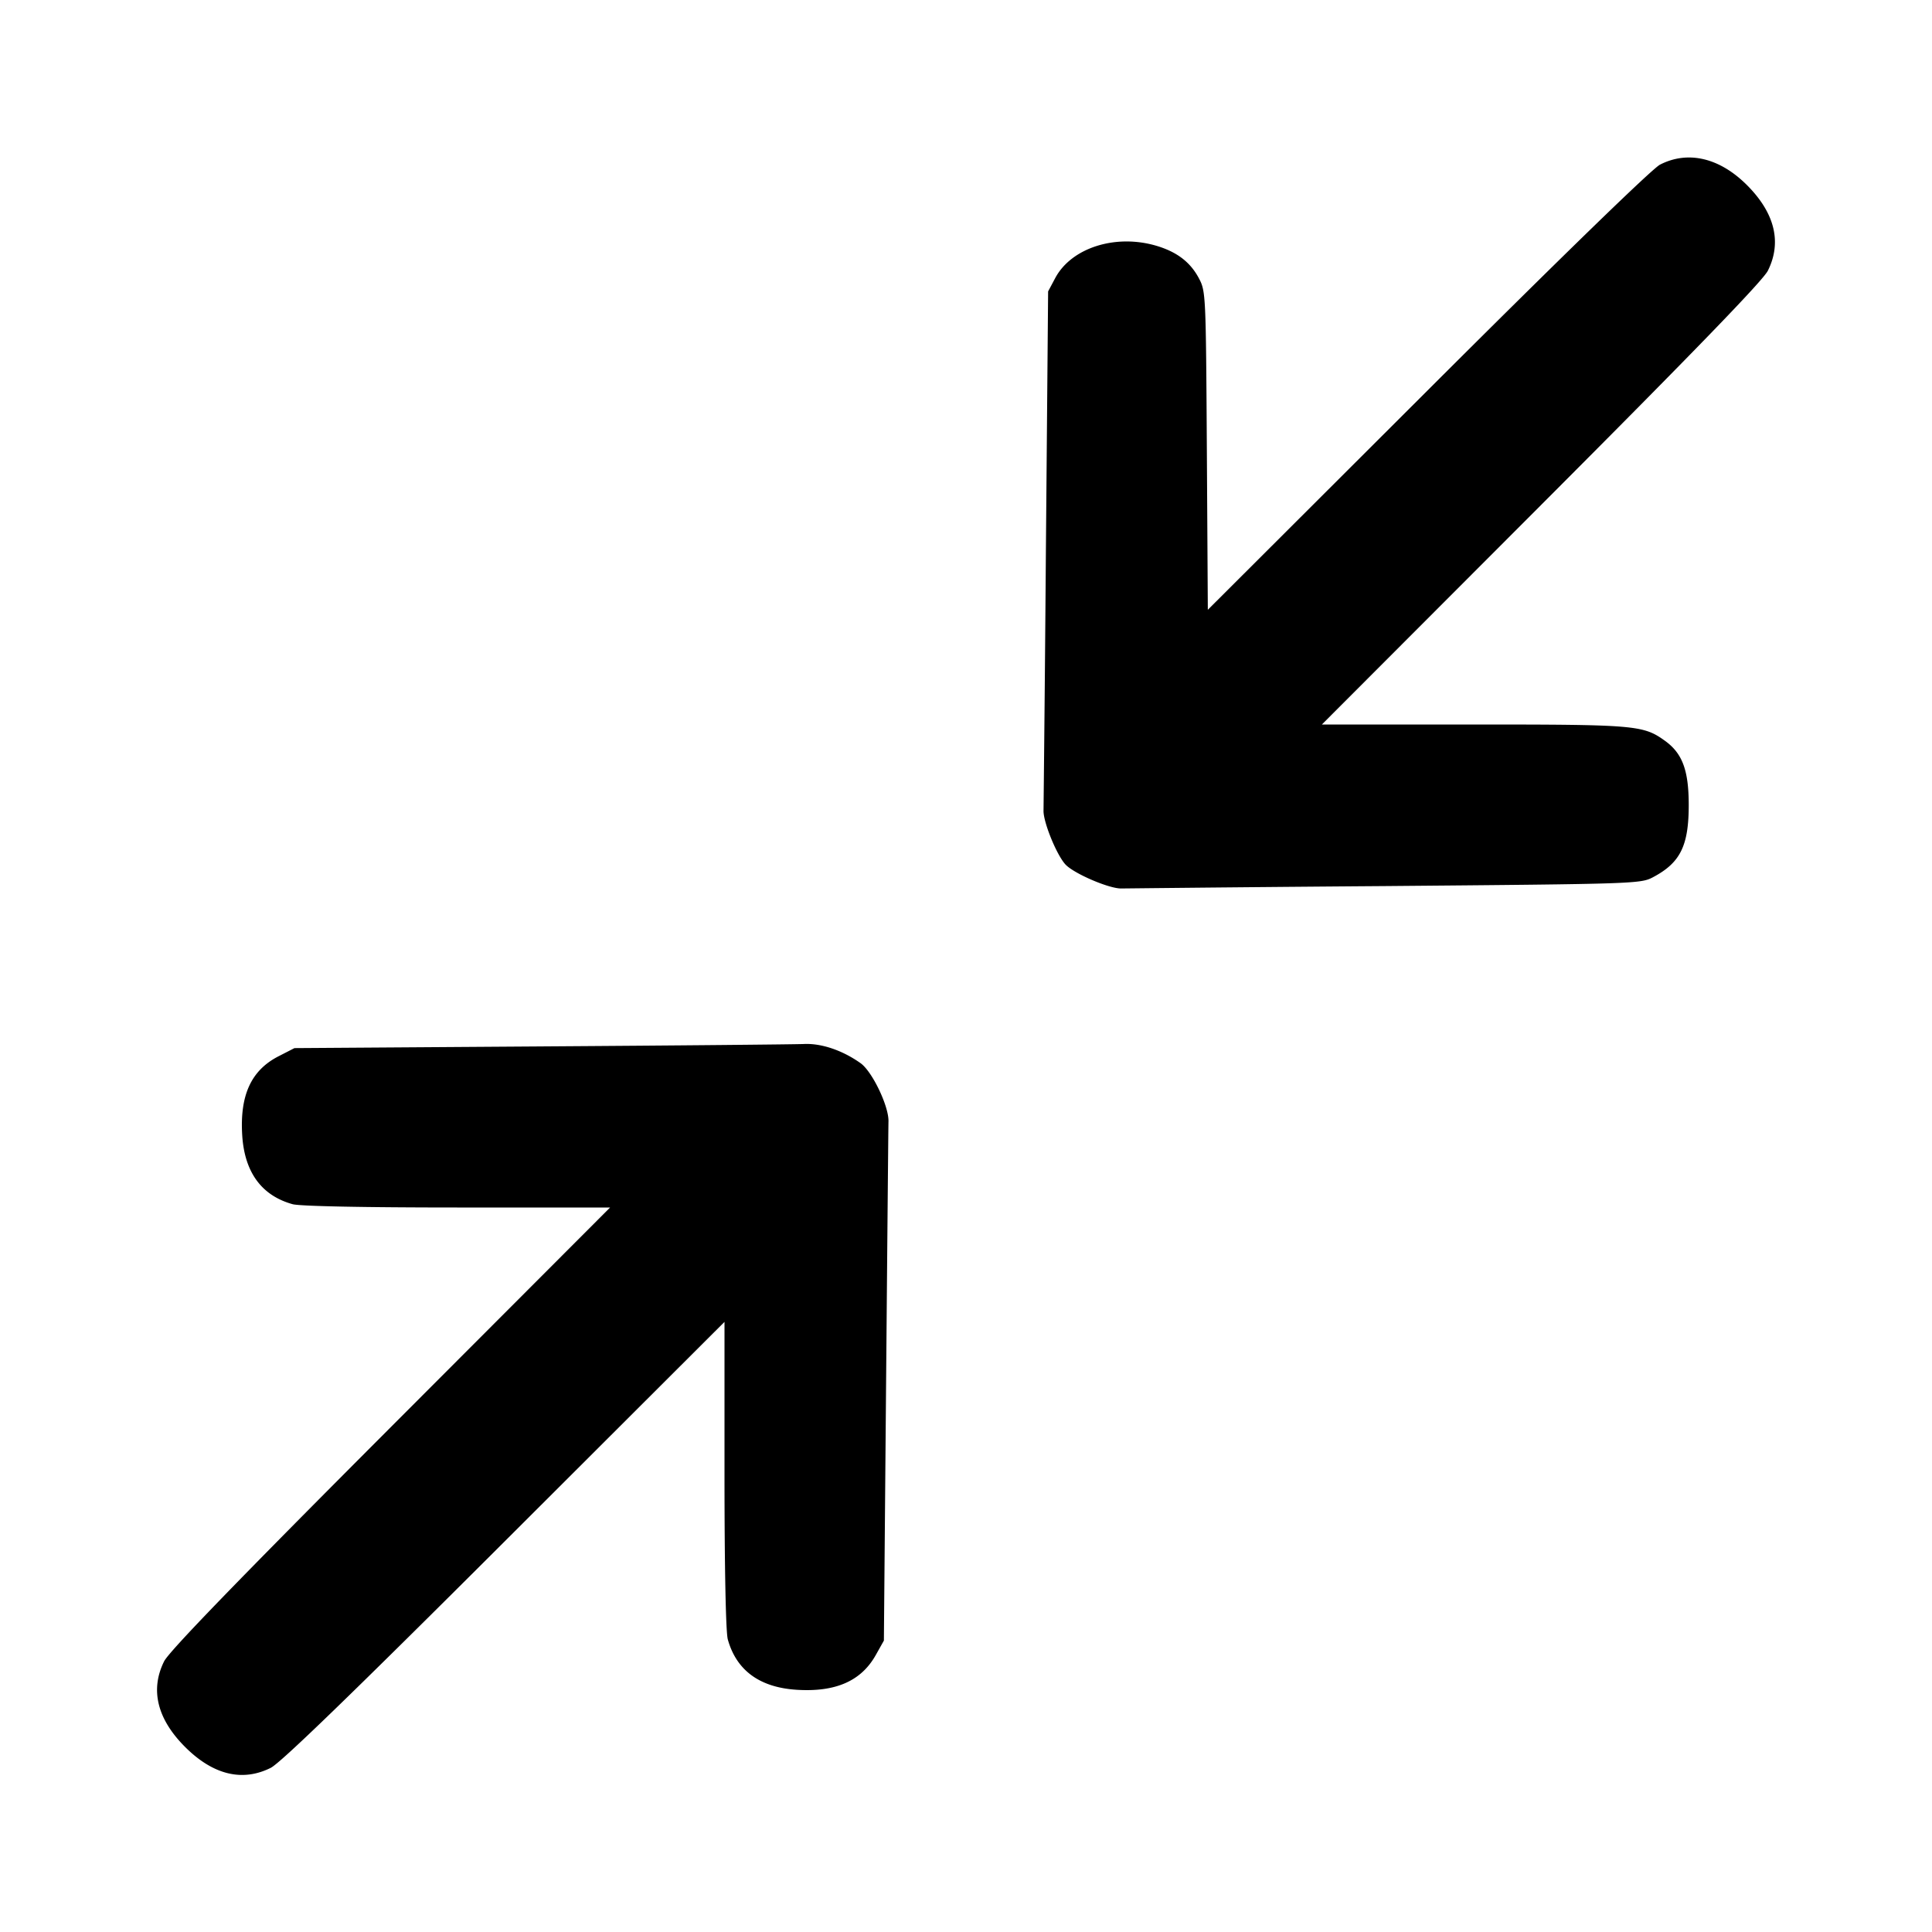 <svg xmlns="http://www.w3.org/2000/svg" width="24" height="24" fill="none" stroke="currentColor" stroke-width="2" stroke-linecap="round" stroke-linejoin="round"><path d="M20.62 2.046c-.098.051-1.216 1.136-2.888 2.806l-2.728 2.723-.012-1.977c-.012-1.958-.013-1.98-.101-2.145-.106-.197-.269-.322-.52-.398-.509-.153-1.06.021-1.262.398l-.089.167-.027 3.16a962.553 962.553 0 0 1-.03 3.289c-.004.139.158.541.269.666.099.113.545.305.697.302a969.67 969.67 0 0 1 3.291-.03c3.129-.027 3.162-.028 3.32-.113.335-.179.438-.39.438-.894 0-.433-.079-.644-.3-.801-.267-.191-.367-.199-2.374-.199h-1.883l2.726-2.73c1.911-1.914 2.751-2.783 2.814-2.907.176-.353.087-.717-.26-1.064-.34-.34-.734-.432-1.081-.253M6.719 12.999l-3.061.021-.199.102c-.34.175-.481.484-.45.982.029.459.241.748.626.855.088.025.895.041 2.044.041h1.9l-2.726 2.73c-1.911 1.914-2.751 2.783-2.814 2.907-.176.353-.087.717.26 1.064.347.347.711.436 1.064.26.124-.063.993-.903 2.907-2.814L9 16.421v1.9c0 1.149.016 1.956.041 2.044.107.385.396.597.855.626.485.031.803-.109.984-.433l.1-.178.027-3.16c.015-1.738.028-3.219.03-3.291.004-.189-.202-.619-.347-.722-.224-.159-.485-.248-.703-.238-.114.005-1.585.019-3.268.03" fill="#000" fill-rule="evenodd" stroke="none"/></svg>